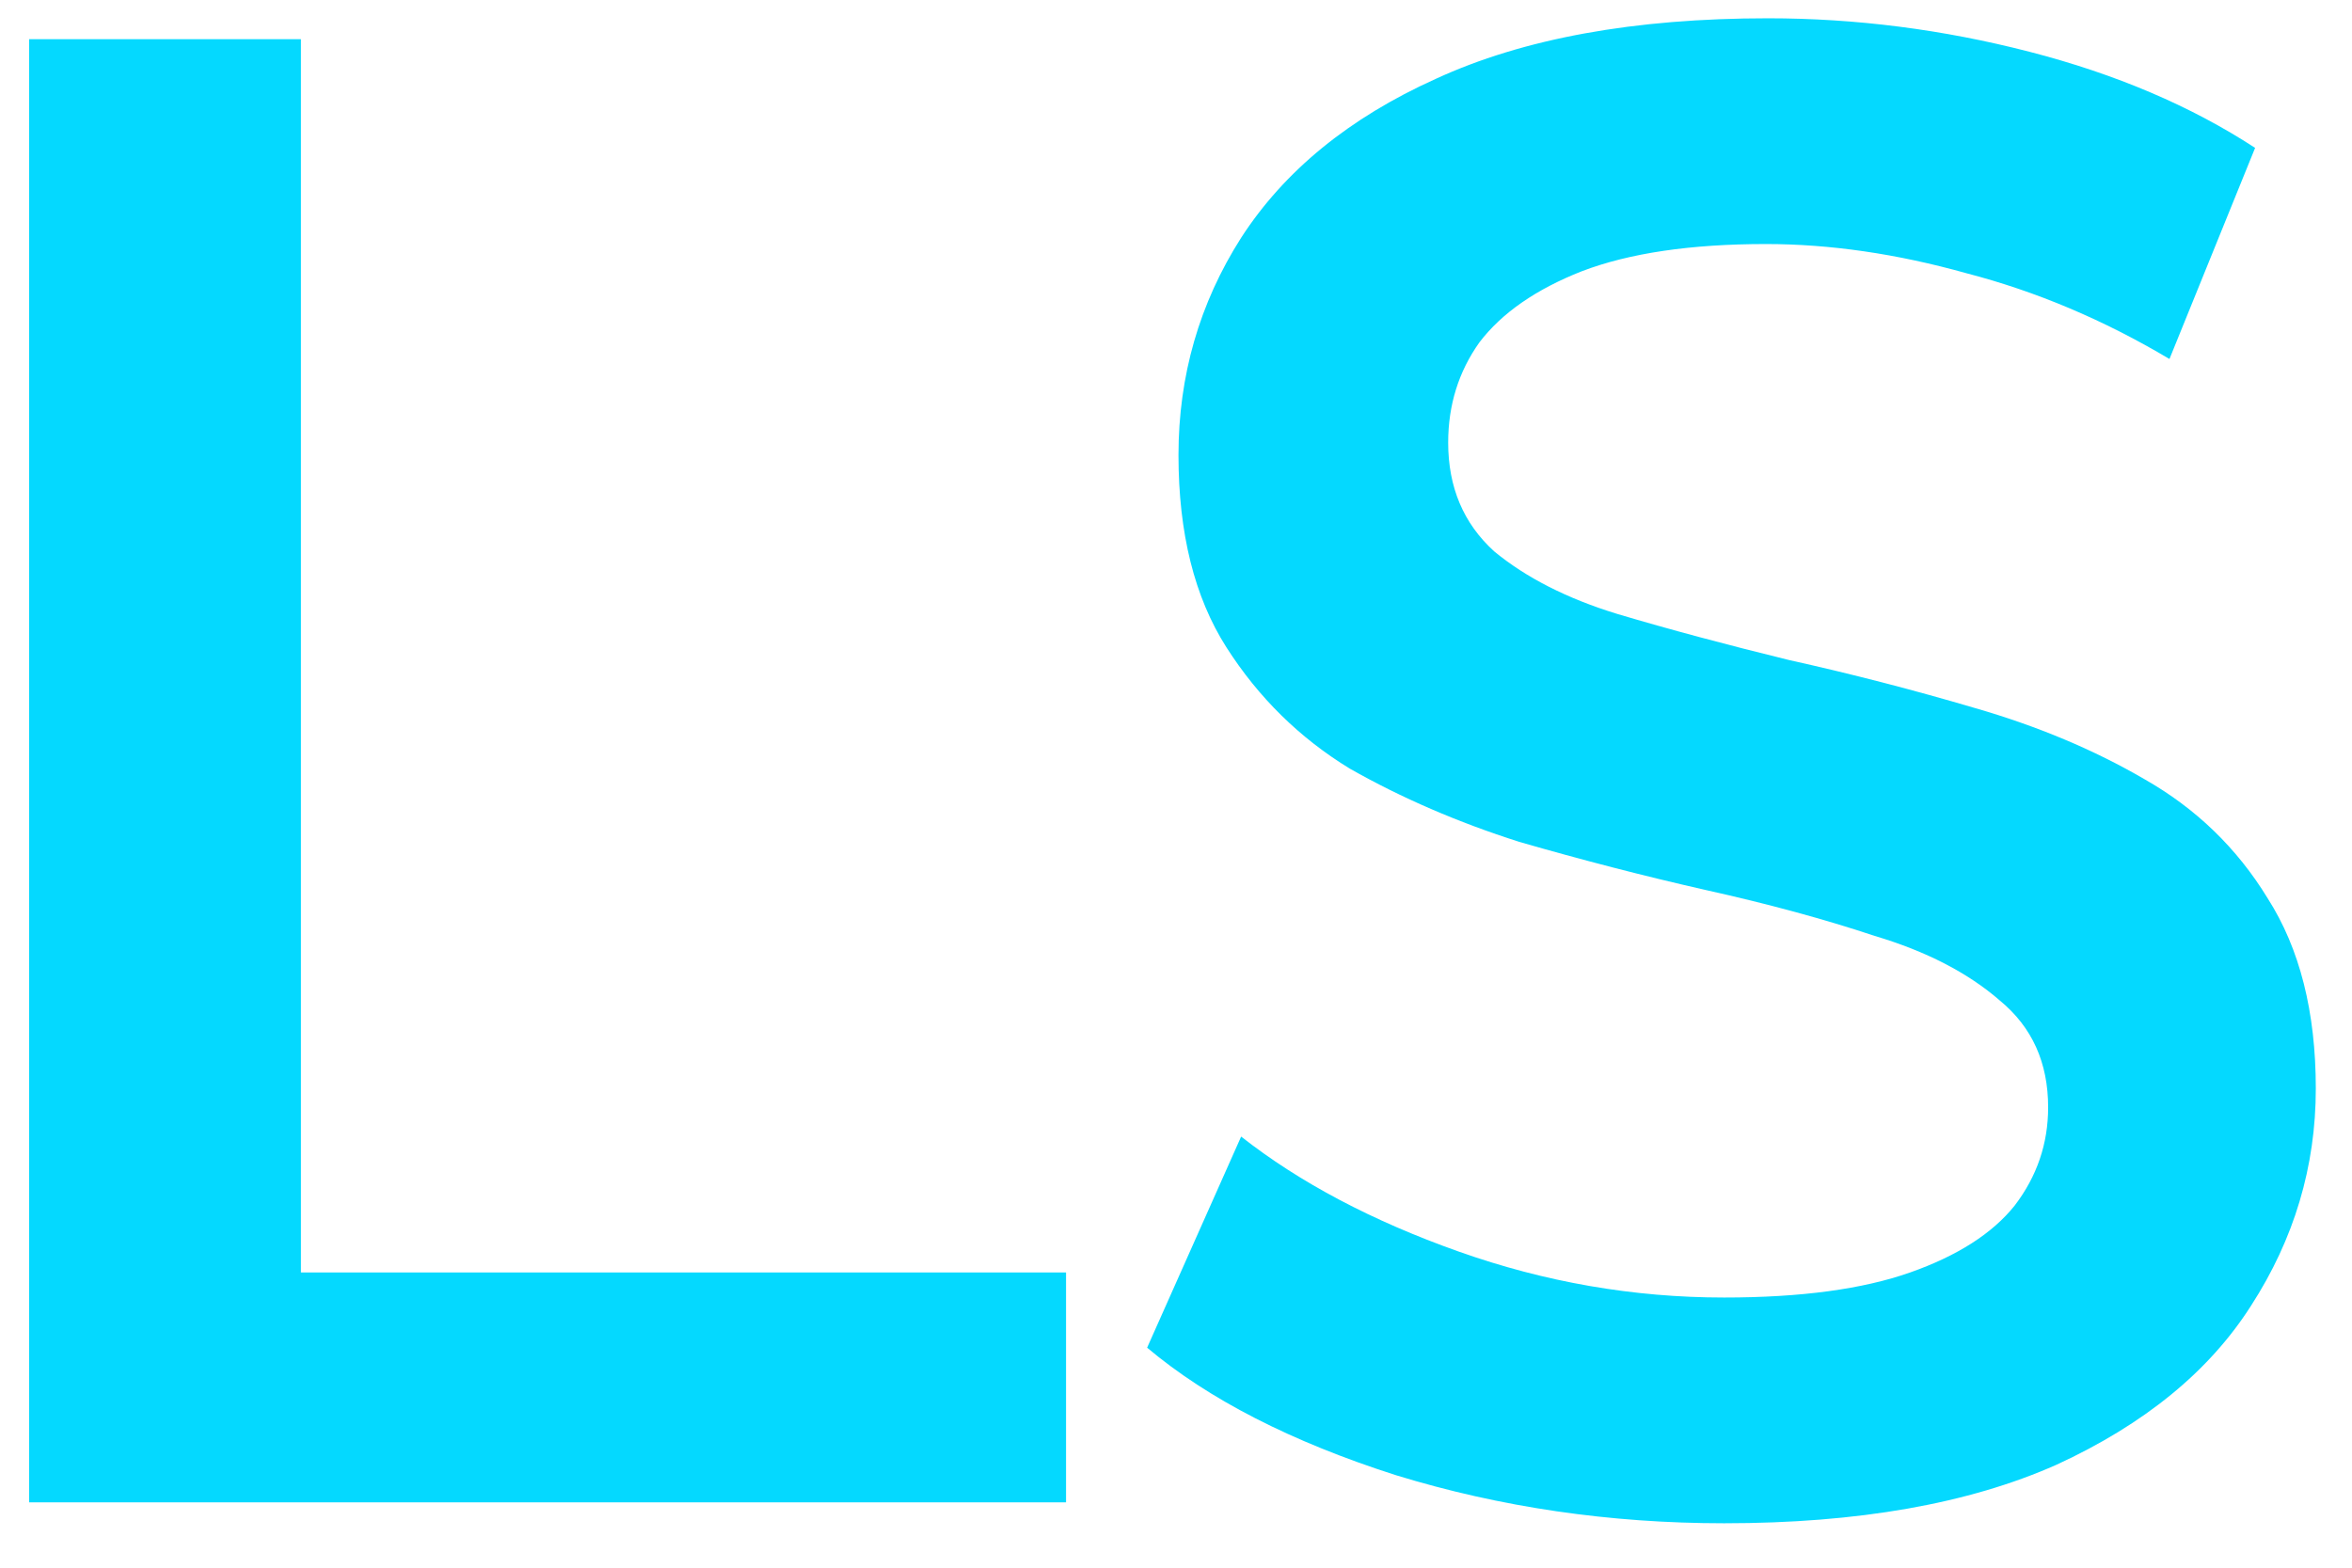 <svg width="36" height="24" viewBox="0 0 36 24" fill="none" xmlns="http://www.w3.org/2000/svg">
<path d="M0.446 23V0.6H4.606V19.48H16.317V23H0.446ZM26.39 23.32C24.64 23.32 22.965 23.075 21.366 22.584C19.765 22.072 18.496 21.421 17.558 20.632L18.997 17.4C19.893 18.104 21.003 18.691 22.326 19.16C23.648 19.629 25.003 19.864 26.39 19.864C27.563 19.864 28.512 19.736 29.238 19.48C29.963 19.224 30.496 18.883 30.837 18.456C31.179 18.008 31.349 17.507 31.349 16.952C31.349 16.269 31.104 15.725 30.613 15.32C30.123 14.893 29.483 14.563 28.694 14.328C27.925 14.072 27.061 13.837 26.102 13.624C25.163 13.411 24.213 13.165 23.253 12.888C22.315 12.589 21.451 12.216 20.662 11.768C19.893 11.299 19.264 10.68 18.773 9.912C18.283 9.144 18.038 8.163 18.038 6.968C18.038 5.752 18.358 4.643 18.997 3.64C19.659 2.616 20.651 1.805 21.974 1.208C23.317 0.589 25.014 0.28 27.061 0.28C28.405 0.28 29.739 0.451 31.061 0.792C32.384 1.133 33.536 1.624 34.517 2.264L33.206 5.496C32.203 4.899 31.168 4.461 30.102 4.184C29.035 3.885 28.011 3.736 27.029 3.736C25.878 3.736 24.939 3.875 24.213 4.152C23.509 4.429 22.987 4.792 22.645 5.24C22.326 5.688 22.166 6.2 22.166 6.776C22.166 7.459 22.4 8.013 22.869 8.44C23.36 8.845 23.989 9.165 24.758 9.4C25.547 9.635 26.422 9.869 27.381 10.104C28.341 10.317 29.291 10.563 30.23 10.84C31.189 11.117 32.053 11.48 32.822 11.928C33.611 12.376 34.24 12.984 34.709 13.752C35.2 14.52 35.446 15.491 35.446 16.664C35.446 17.859 35.115 18.968 34.453 19.992C33.813 20.995 32.822 21.805 31.477 22.424C30.134 23.021 28.438 23.32 26.39 23.32Z" fill="#04D9FF"/>
</svg>
